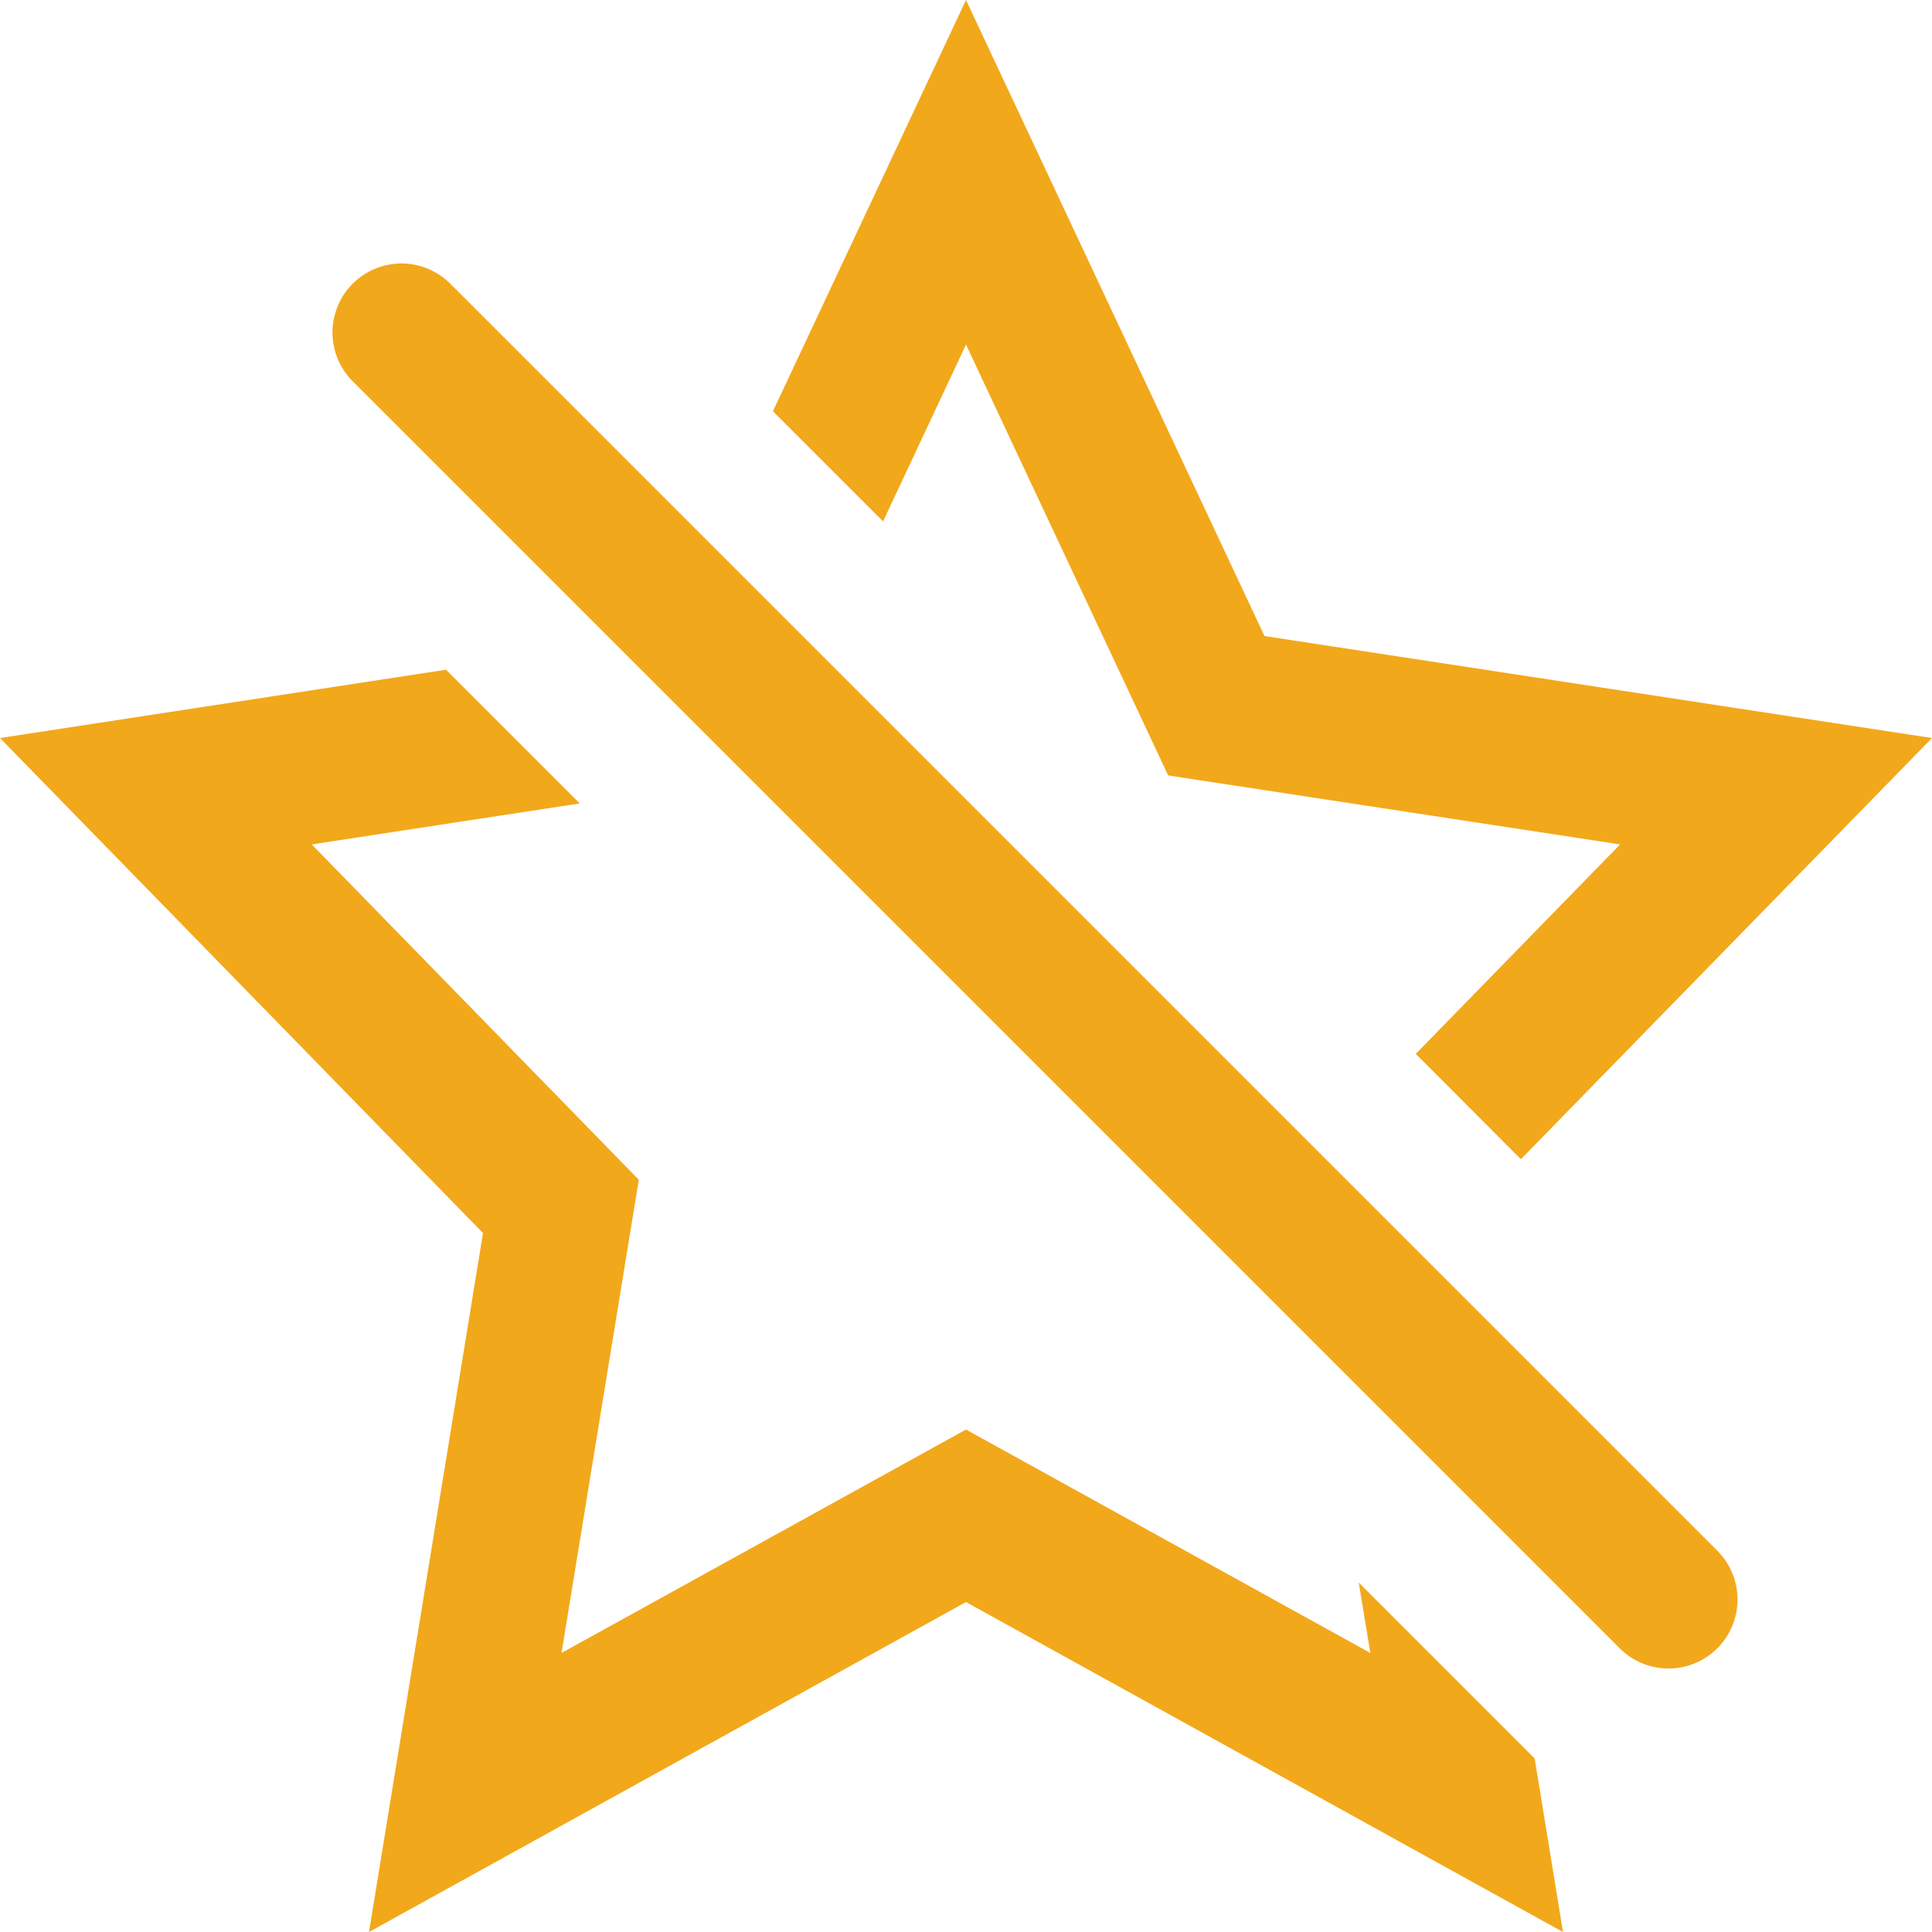 <?xml version="1.0" standalone="no"?><!DOCTYPE svg PUBLIC "-//W3C//DTD SVG 1.1//EN" "http://www.w3.org/Graphics/SVG/1.1/DTD/svg11.dtd"><svg t="1577324324865" class="icon" viewBox="0 0 1024 1024" version="1.1" xmlns="http://www.w3.org/2000/svg" p-id="3680" xmlns:xlink="http://www.w3.org/1999/xlink" width="200" height="200"><defs><style type="text/css"></style></defs><path d="M236.398 354.962l70.875 70.875-142.043 21.723 173.349 177.737-40.96 250.807L512 757.687l214.309 118.418-6.144-37.303 93.257 93.257 14.994 91.941L512 849.115 195.584 1024 256 653.531 0 391.168l236.398-36.206z m1.829-205.019l672.402 672.402a36.571 36.571 0 0 1-51.712 51.712L186.514 201.655a36.571 36.571 0 0 1 51.712-51.712zM512 0l158.208 337.115L1024 391.168 806.107 614.4l-55.735-55.808 108.325-111.031-239.543-36.571L512 182.638l-43.959 93.696-58.368-58.368L512 0z" fill="#F2A81B" p-id="3681"></path></svg>